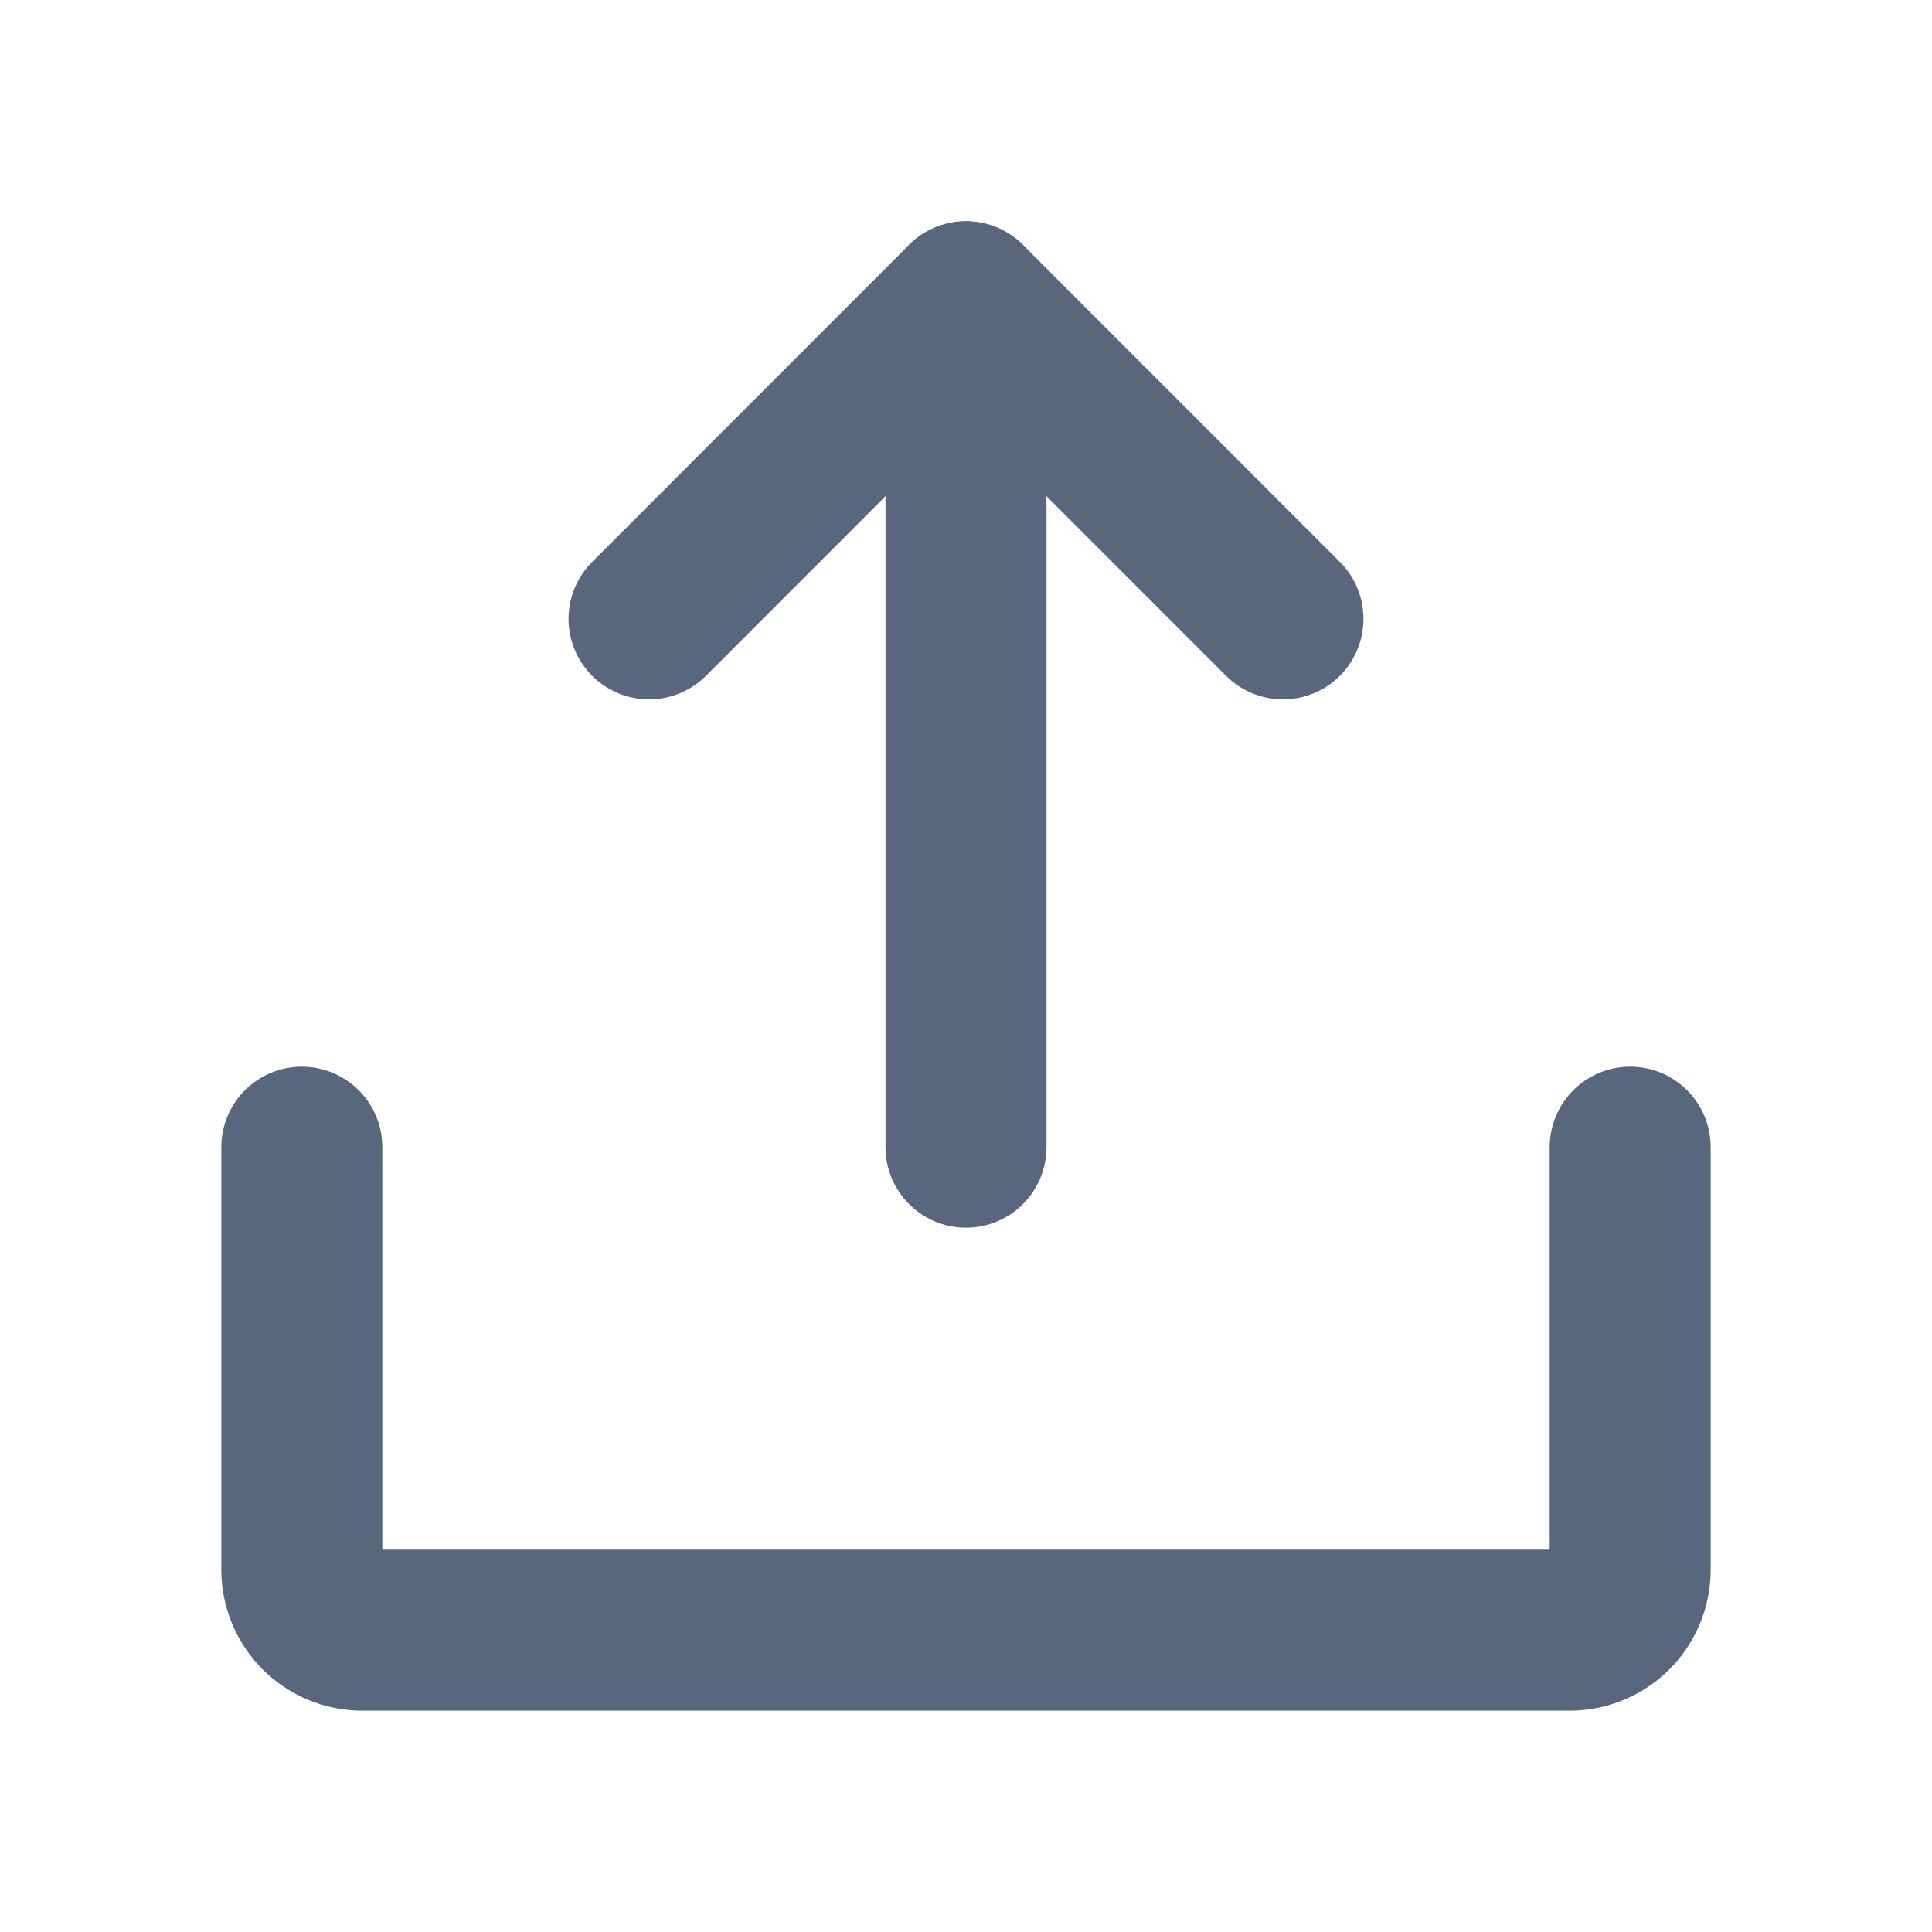 <svg width="18" height="18" viewBox="0 0 18 18" fill="none" xmlns="http://www.w3.org/2000/svg">
<path d="M6.047 5.766L9 2.812L11.953 5.766" stroke="#58667E" stroke-width="1.5" stroke-linecap="round" stroke-linejoin="round"/>
<path d="M9 10.688V2.812" stroke="#58667E" stroke-width="1.5" stroke-linecap="round" stroke-linejoin="round"/>
<path d="M15.188 10.688V14.625C15.188 14.774 15.128 14.917 15.023 15.023C14.917 15.128 14.774 15.188 14.625 15.188H3.375C3.226 15.188 3.083 15.128 2.977 15.023C2.872 14.917 2.812 14.774 2.812 14.625V10.688" stroke="#58667E" stroke-width="1.5" stroke-linecap="round" stroke-linejoin="round"/>
</svg>
